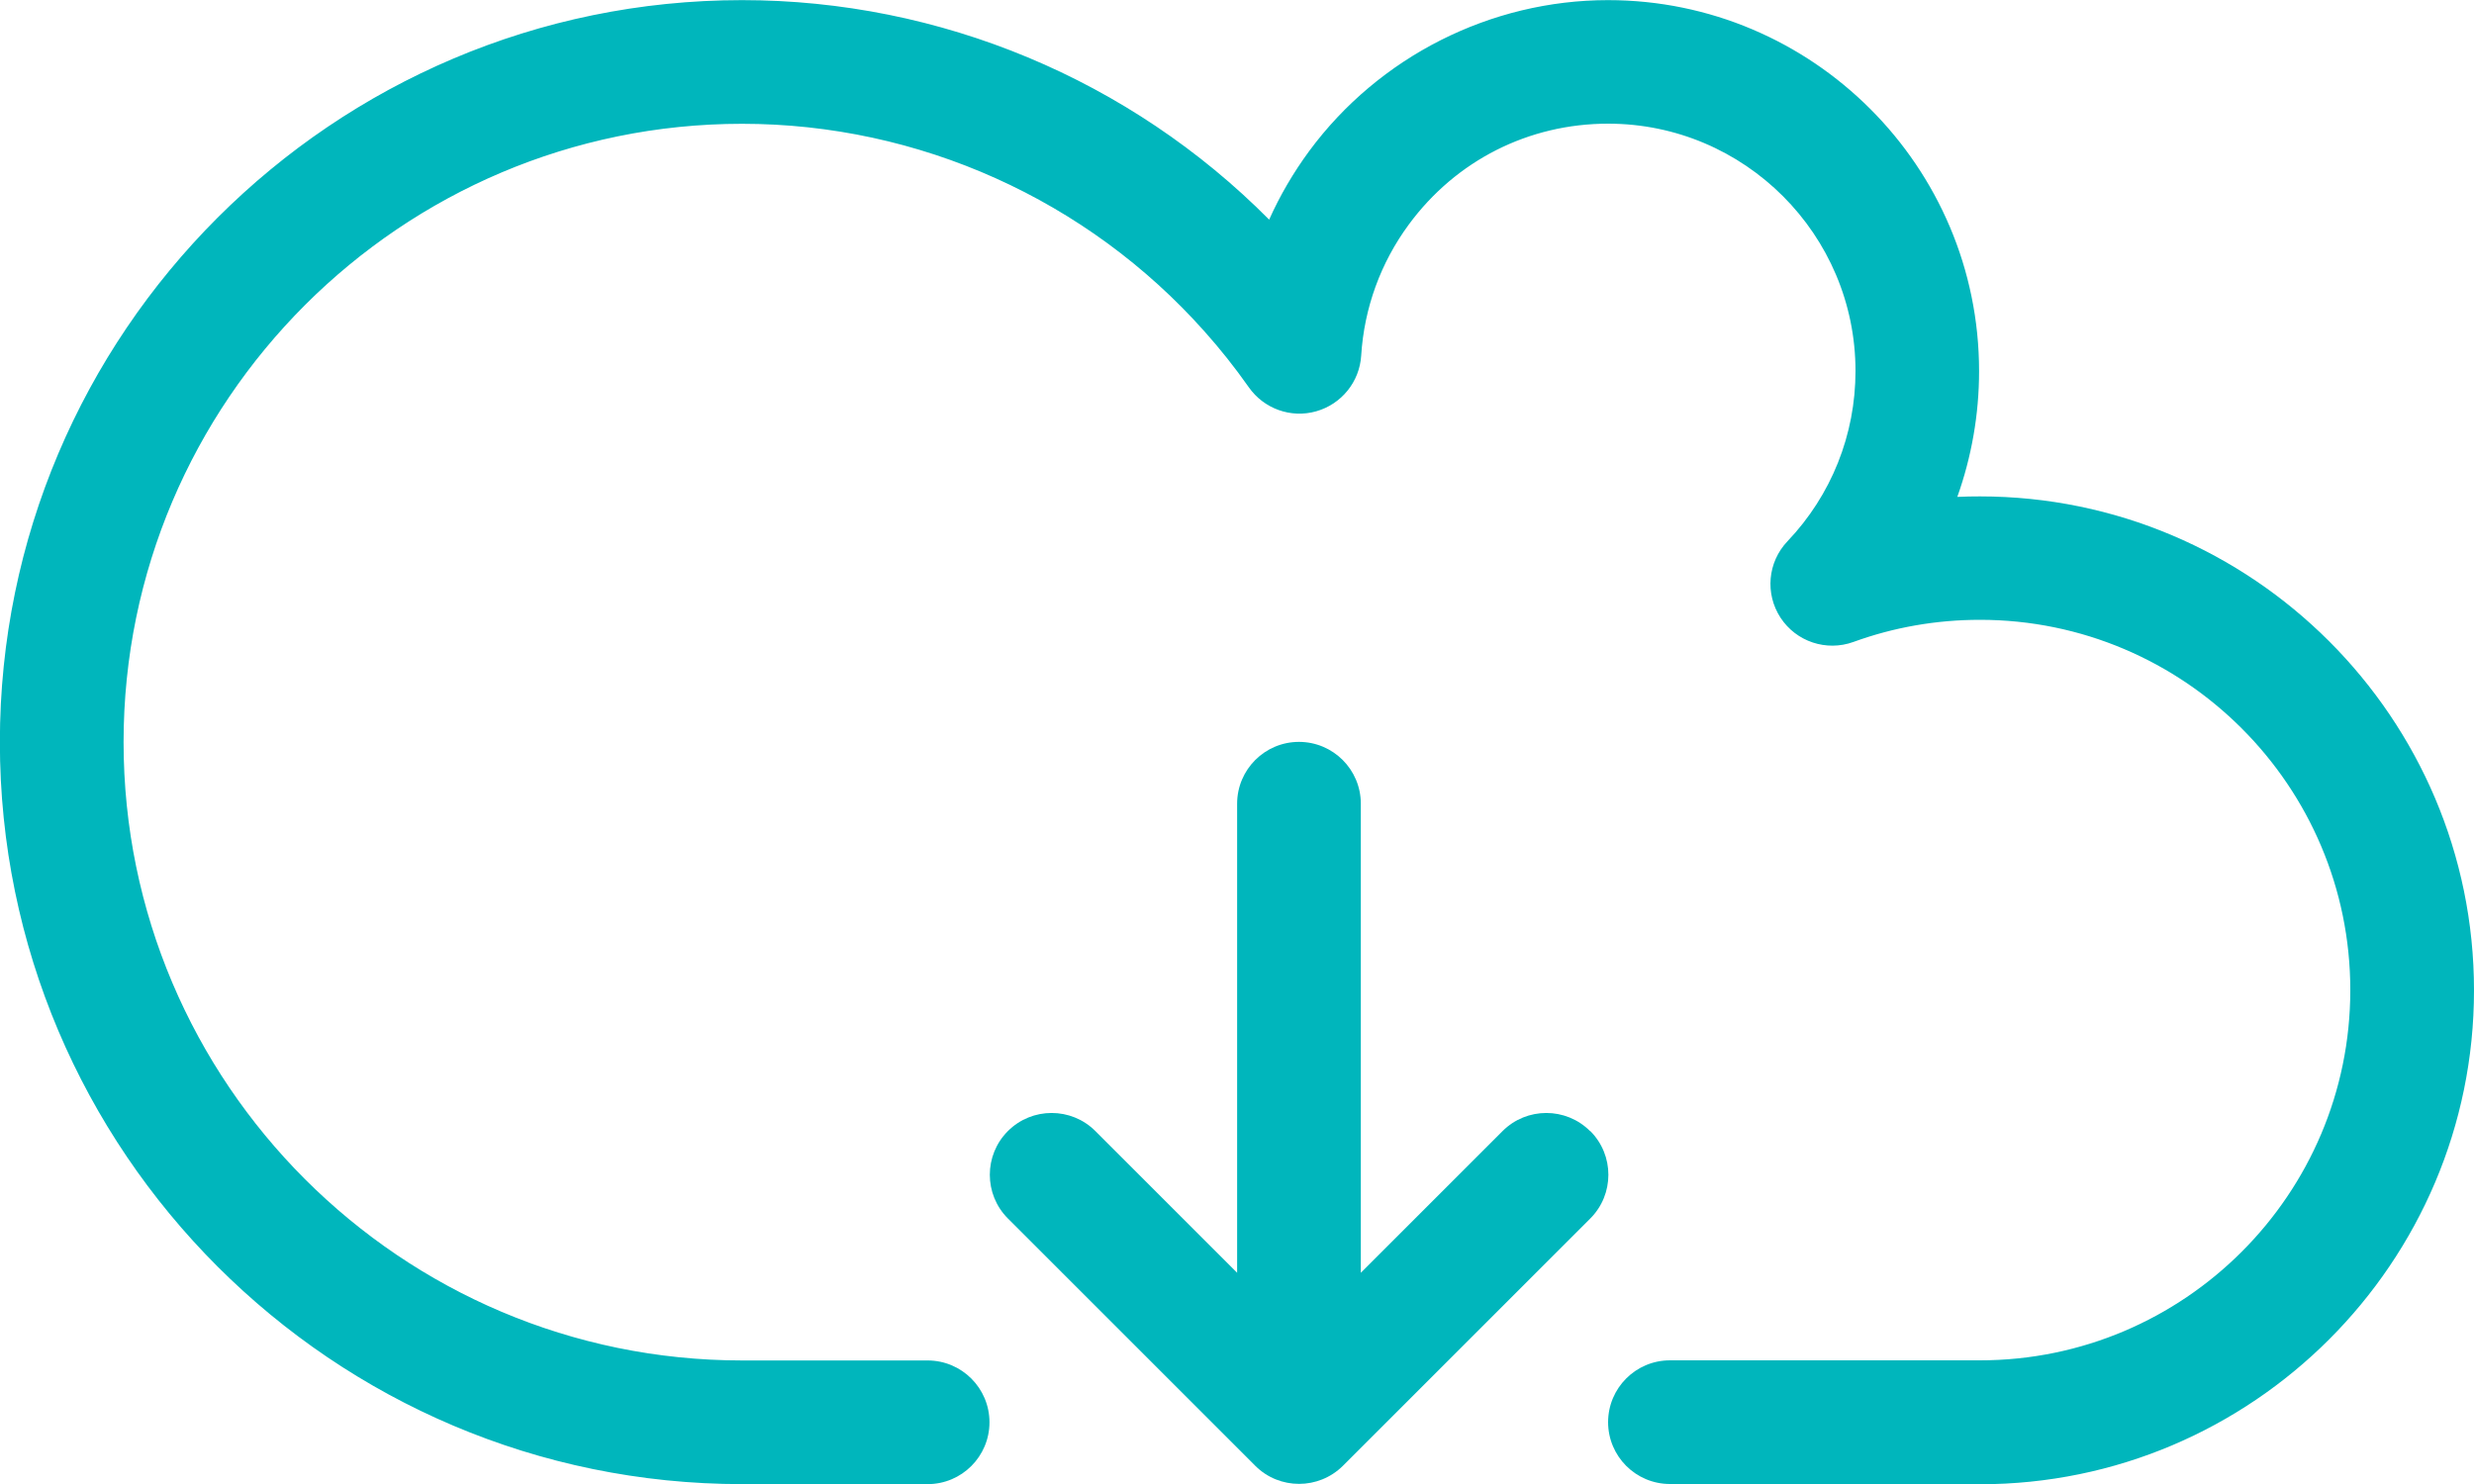 <?xml version="1.0" encoding="UTF-8" standalone="no"?>
<svg width="20px" height="12px" viewBox="0 0 20 12" version="1.1" xmlns="http://www.w3.org/2000/svg" xmlns:xlink="http://www.w3.org/1999/xlink">
    <!-- Generator: Sketch 49.3 (51167) - http://www.bohemiancoding.com/sketch -->
    <title>Group 9</title>
    <desc>Created with Sketch.</desc>
    <defs></defs>
    <g id="Page-1" stroke="none" stroke-width="1" fill="none" fill-rule="evenodd">
        <g id="Journal-Detail" transform="translate(-1015, -83)" fill="#00B6BC" fill-rule="nonzero">
            <g id="Group-4" transform="translate(0, -3)">
                <g id="cloud-download-copy-2" transform="translate(1014, 84)">
                    <g id="Group-9" transform="translate(0, 2)">
                        <path d="M17.006,12 L14.5,12 C14.224,12 14,11.776 14,11.5 C14,11.224 14.224,11 14.5,11 L17.006,11 C18.657,11 20,9.657 20,8.006 C20,6.355 18.657,5.012 17.006,5.012 C16.654,5.012 16.31,5.072 15.983,5.191 C15.765,5.27 15.521,5.189 15.394,4.995 C15.267,4.801 15.29,4.545 15.45,4.377 C15.805,4.004 16,3.515 16,3 C16,1.897 15.103,1 14,1 C13.358,1 12.771,1.297 12.39,1.814 C12.161,2.124 12.028,2.491 12.004,2.875 C11.991,3.087 11.845,3.268 11.64,3.326 C11.435,3.384 11.217,3.305 11.095,3.131 L11.09,3.124 C10.983,2.972 10.864,2.822 10.739,2.682 C9.79,1.614 8.427,1.001 6.999,1.001 C4.242,1.001 1.999,3.244 1.999,6.001 C1.999,8.758 4.242,11.001 6.999,11.001 L8.499,11.001 C8.775,11.001 8.999,11.225 8.999,11.501 C8.999,11.777 8.775,12.001 8.499,12.001 L6.999,12.001 C3.691,12.001 0.999,9.309 0.999,6.001 C0.999,2.693 3.691,0.001 6.999,0.001 C8.602,0.001 10.136,0.644 11.26,1.776 C11.347,1.581 11.456,1.395 11.584,1.221 C12.148,0.457 13.051,0.001 13.999,0.001 C15.653,0.001 16.999,1.347 16.999,3.001 C16.999,3.352 16.938,3.695 16.823,4.018 C16.884,4.015 16.945,4.014 17.006,4.014 C19.208,4.014 21,5.806 21,8.008 C21,10.21 19.208,12.002 17.006,12.002 L17.006,12 Z" id="Shape"></path>
                        <path d="M13.854,9.146 C13.659,8.951 13.342,8.951 13.147,9.146 L12.001,10.292 L12.001,6.499 C12.001,6.223 11.777,5.999 11.501,5.999 C11.225,5.999 11.001,6.223 11.001,6.499 L11.001,10.292 L9.855,9.146 C9.66,8.951 9.343,8.951 9.148,9.146 C8.953,9.341 8.953,9.658 9.148,9.853 L11.148,11.853 C11.246,11.951 11.374,11.999 11.502,11.999 C11.63,11.999 11.758,11.95 11.856,11.853 L13.856,9.853 C14.051,9.658 14.051,9.341 13.856,9.146 L13.854,9.146 Z" id="Shape"></path>
                    </g>
                </g>
            </g>
        </g>
    </g>
</svg>